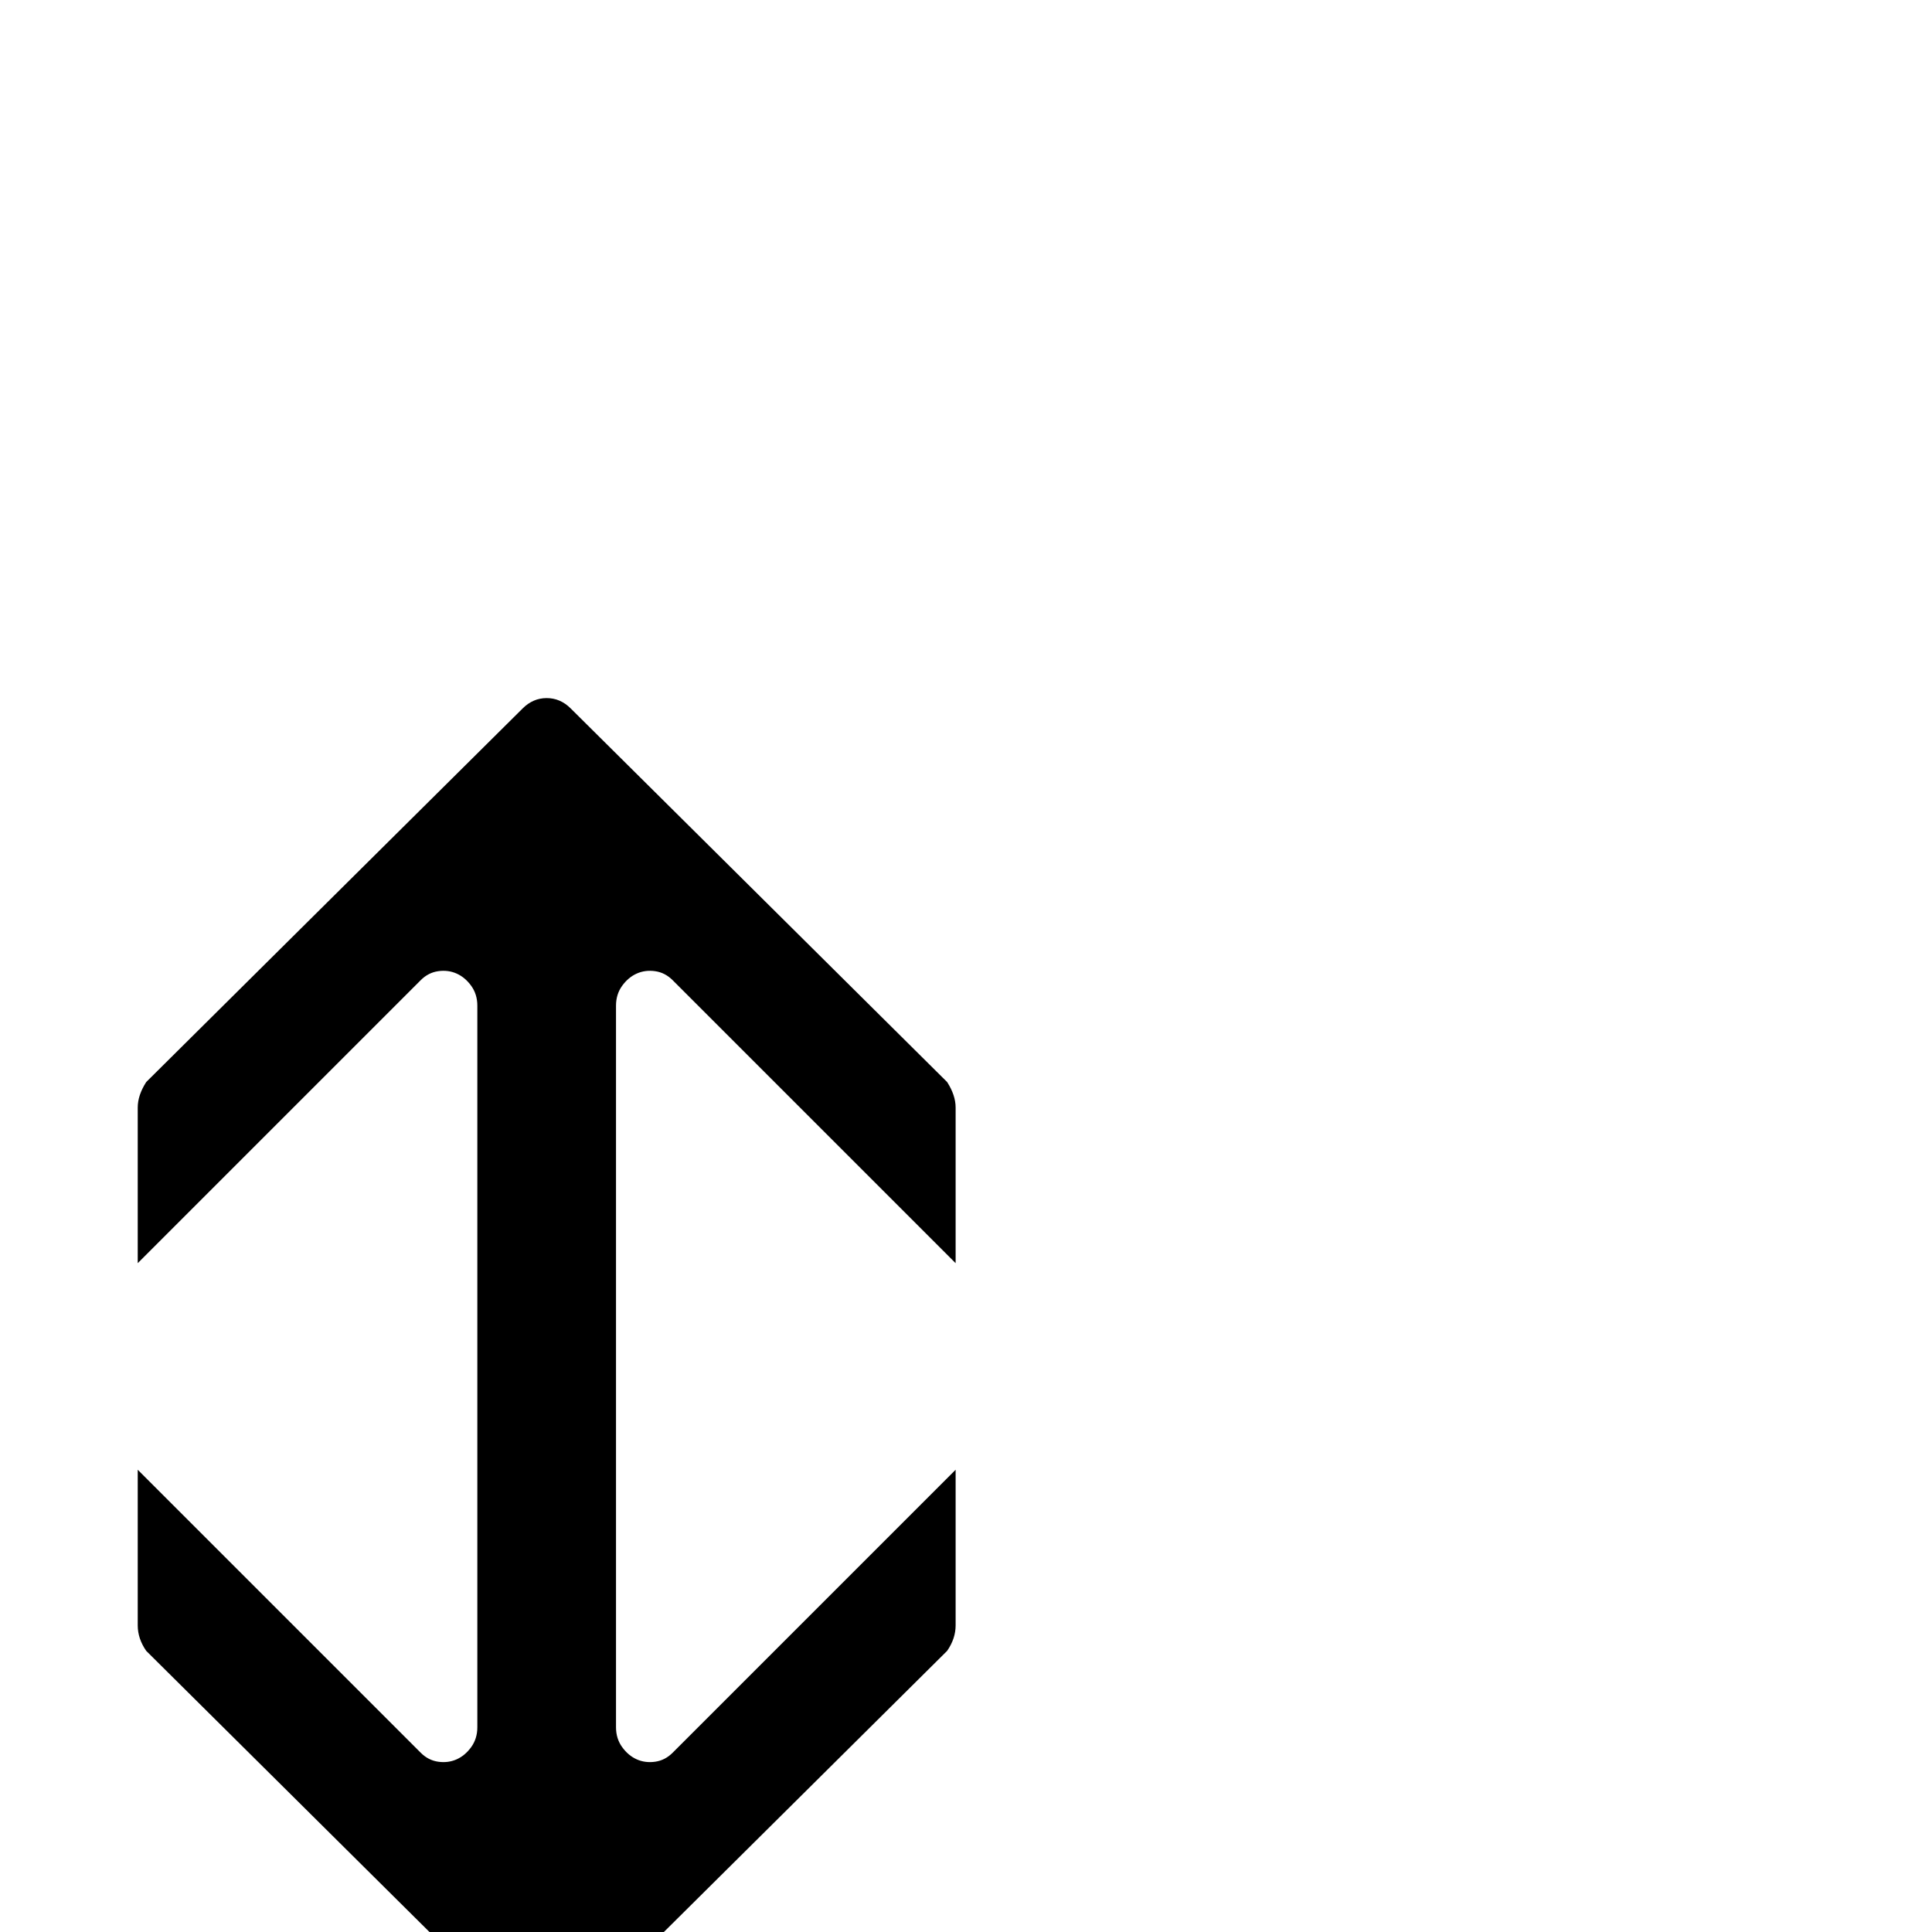 <?xml version="1.0" standalone="no"?>
<!DOCTYPE svg PUBLIC "-//W3C//DTD SVG 1.1//EN" "http://www.w3.org/Graphics/SVG/1.1/DTD/svg11.dtd" >
<svg xmlns="http://www.w3.org/2000/svg" xmlns:xlink="http://www.w3.org/1999/xlink" version="1.1" viewBox="0 -410 2048 2048">
  <g transform="matrix(1 0 0 -1 0 1638)">
   <path fill="currentColor"
d="M653 454v-237q0 -12 6.5 -21t15.5 -13t19.5 -2.5t18.5 9.5l300 300v-165q0 -14 -9 -27l-399 -396q-11 -11 -25.5 -11t-25.5 11l-399 396q-9 13 -9 27v165l300 -300q8 -8 18.5 -9.5t19.5 2.5t15.5 13t6.5 21v237v363v165q0 12 -6.5 21t-15.5 13t-19.5 2.5t-18.5 -9.5
l-300 -300v165q0 13 9 27l399 396q11 11 25.5 11t25.5 -11l399 -396q9 -14 9 -27v-165l-300 300q-8 8 -18.5 9.5t-19.5 -2.5t-15.5 -13t-6.5 -21v-165v-363z" />
  </g>

</svg>
